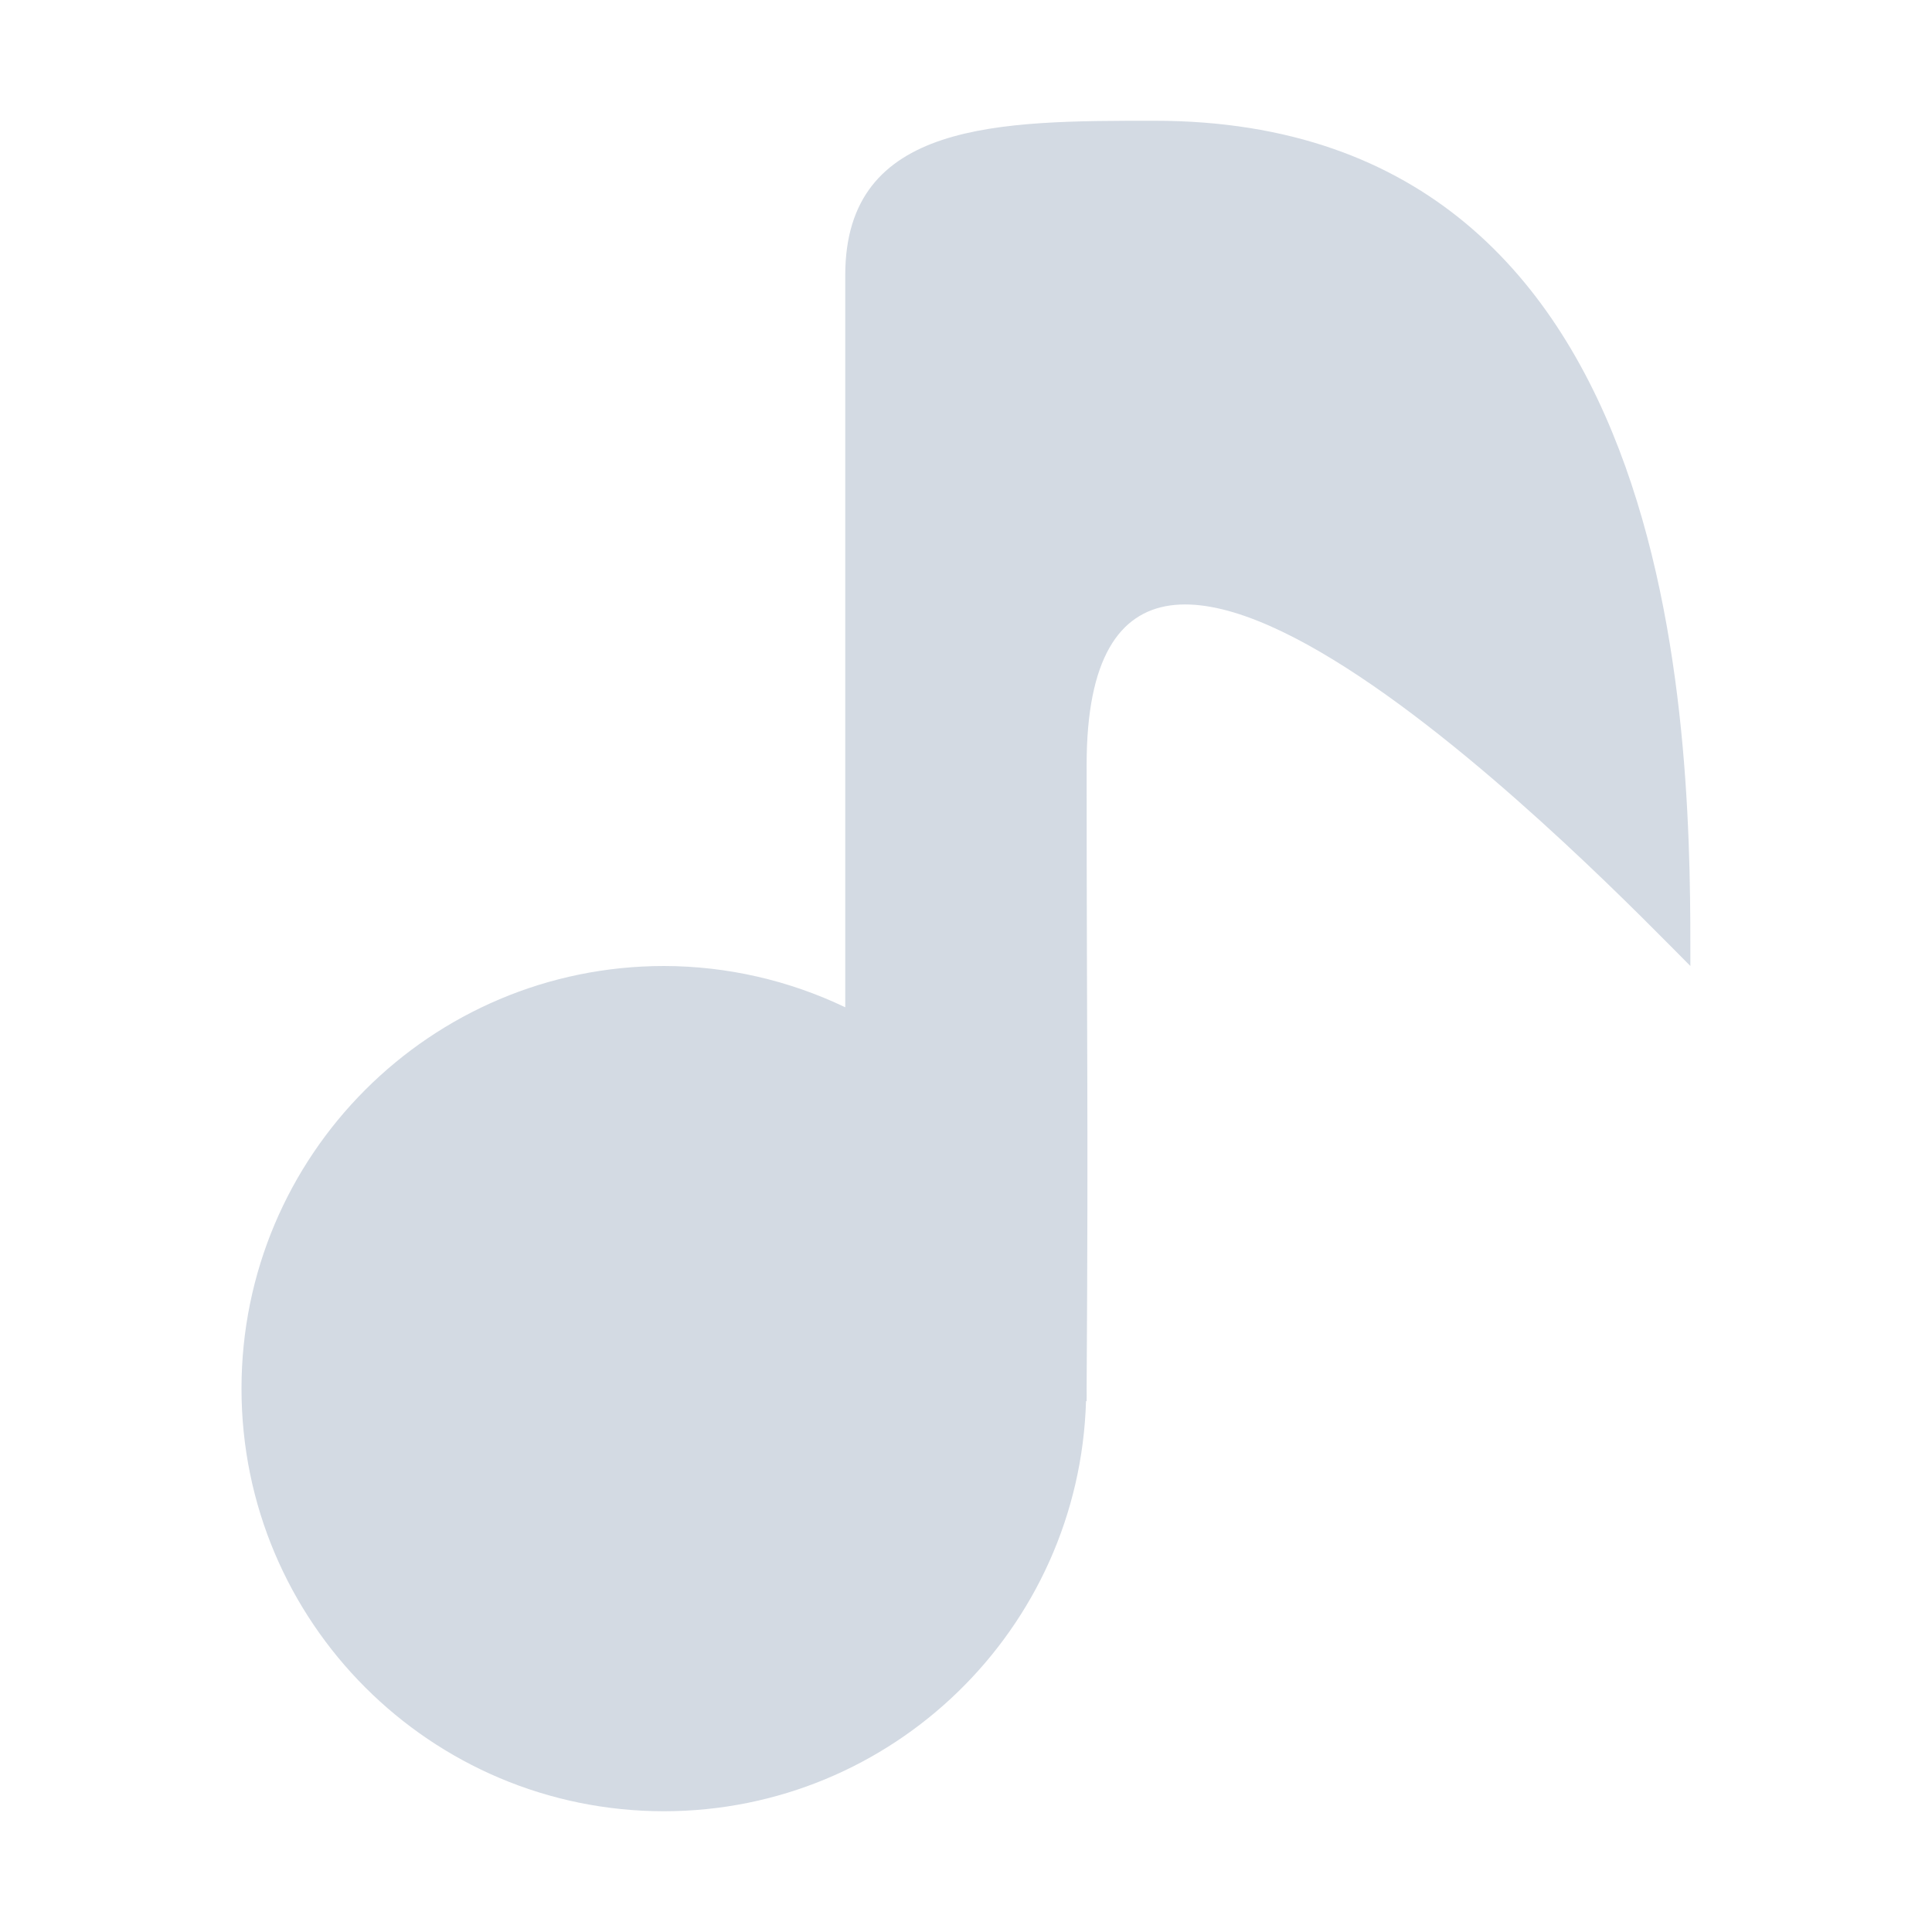<svg height="16" width="16" xmlns="http://www.w3.org/2000/svg"><path d="m9.561 1c-1.28 0-2.561-.001-2.561 1.279v6.063c-.468-.224-.98-.341-1.5-.342-1.933 0-3.5 1.567-3.5 3.5s1.567 3.5 3.5 3.5c1.891-.002 3.439-1.508 3.494-3.398l.005.003c.001-.034 0-.07 0-.105.015-2.376 0-2.781 0-5.166 0-3.532 4.36 1.026 5 1.666 0-1.707.041-7-4.439-7z" fill="#d3dae3"/></svg>